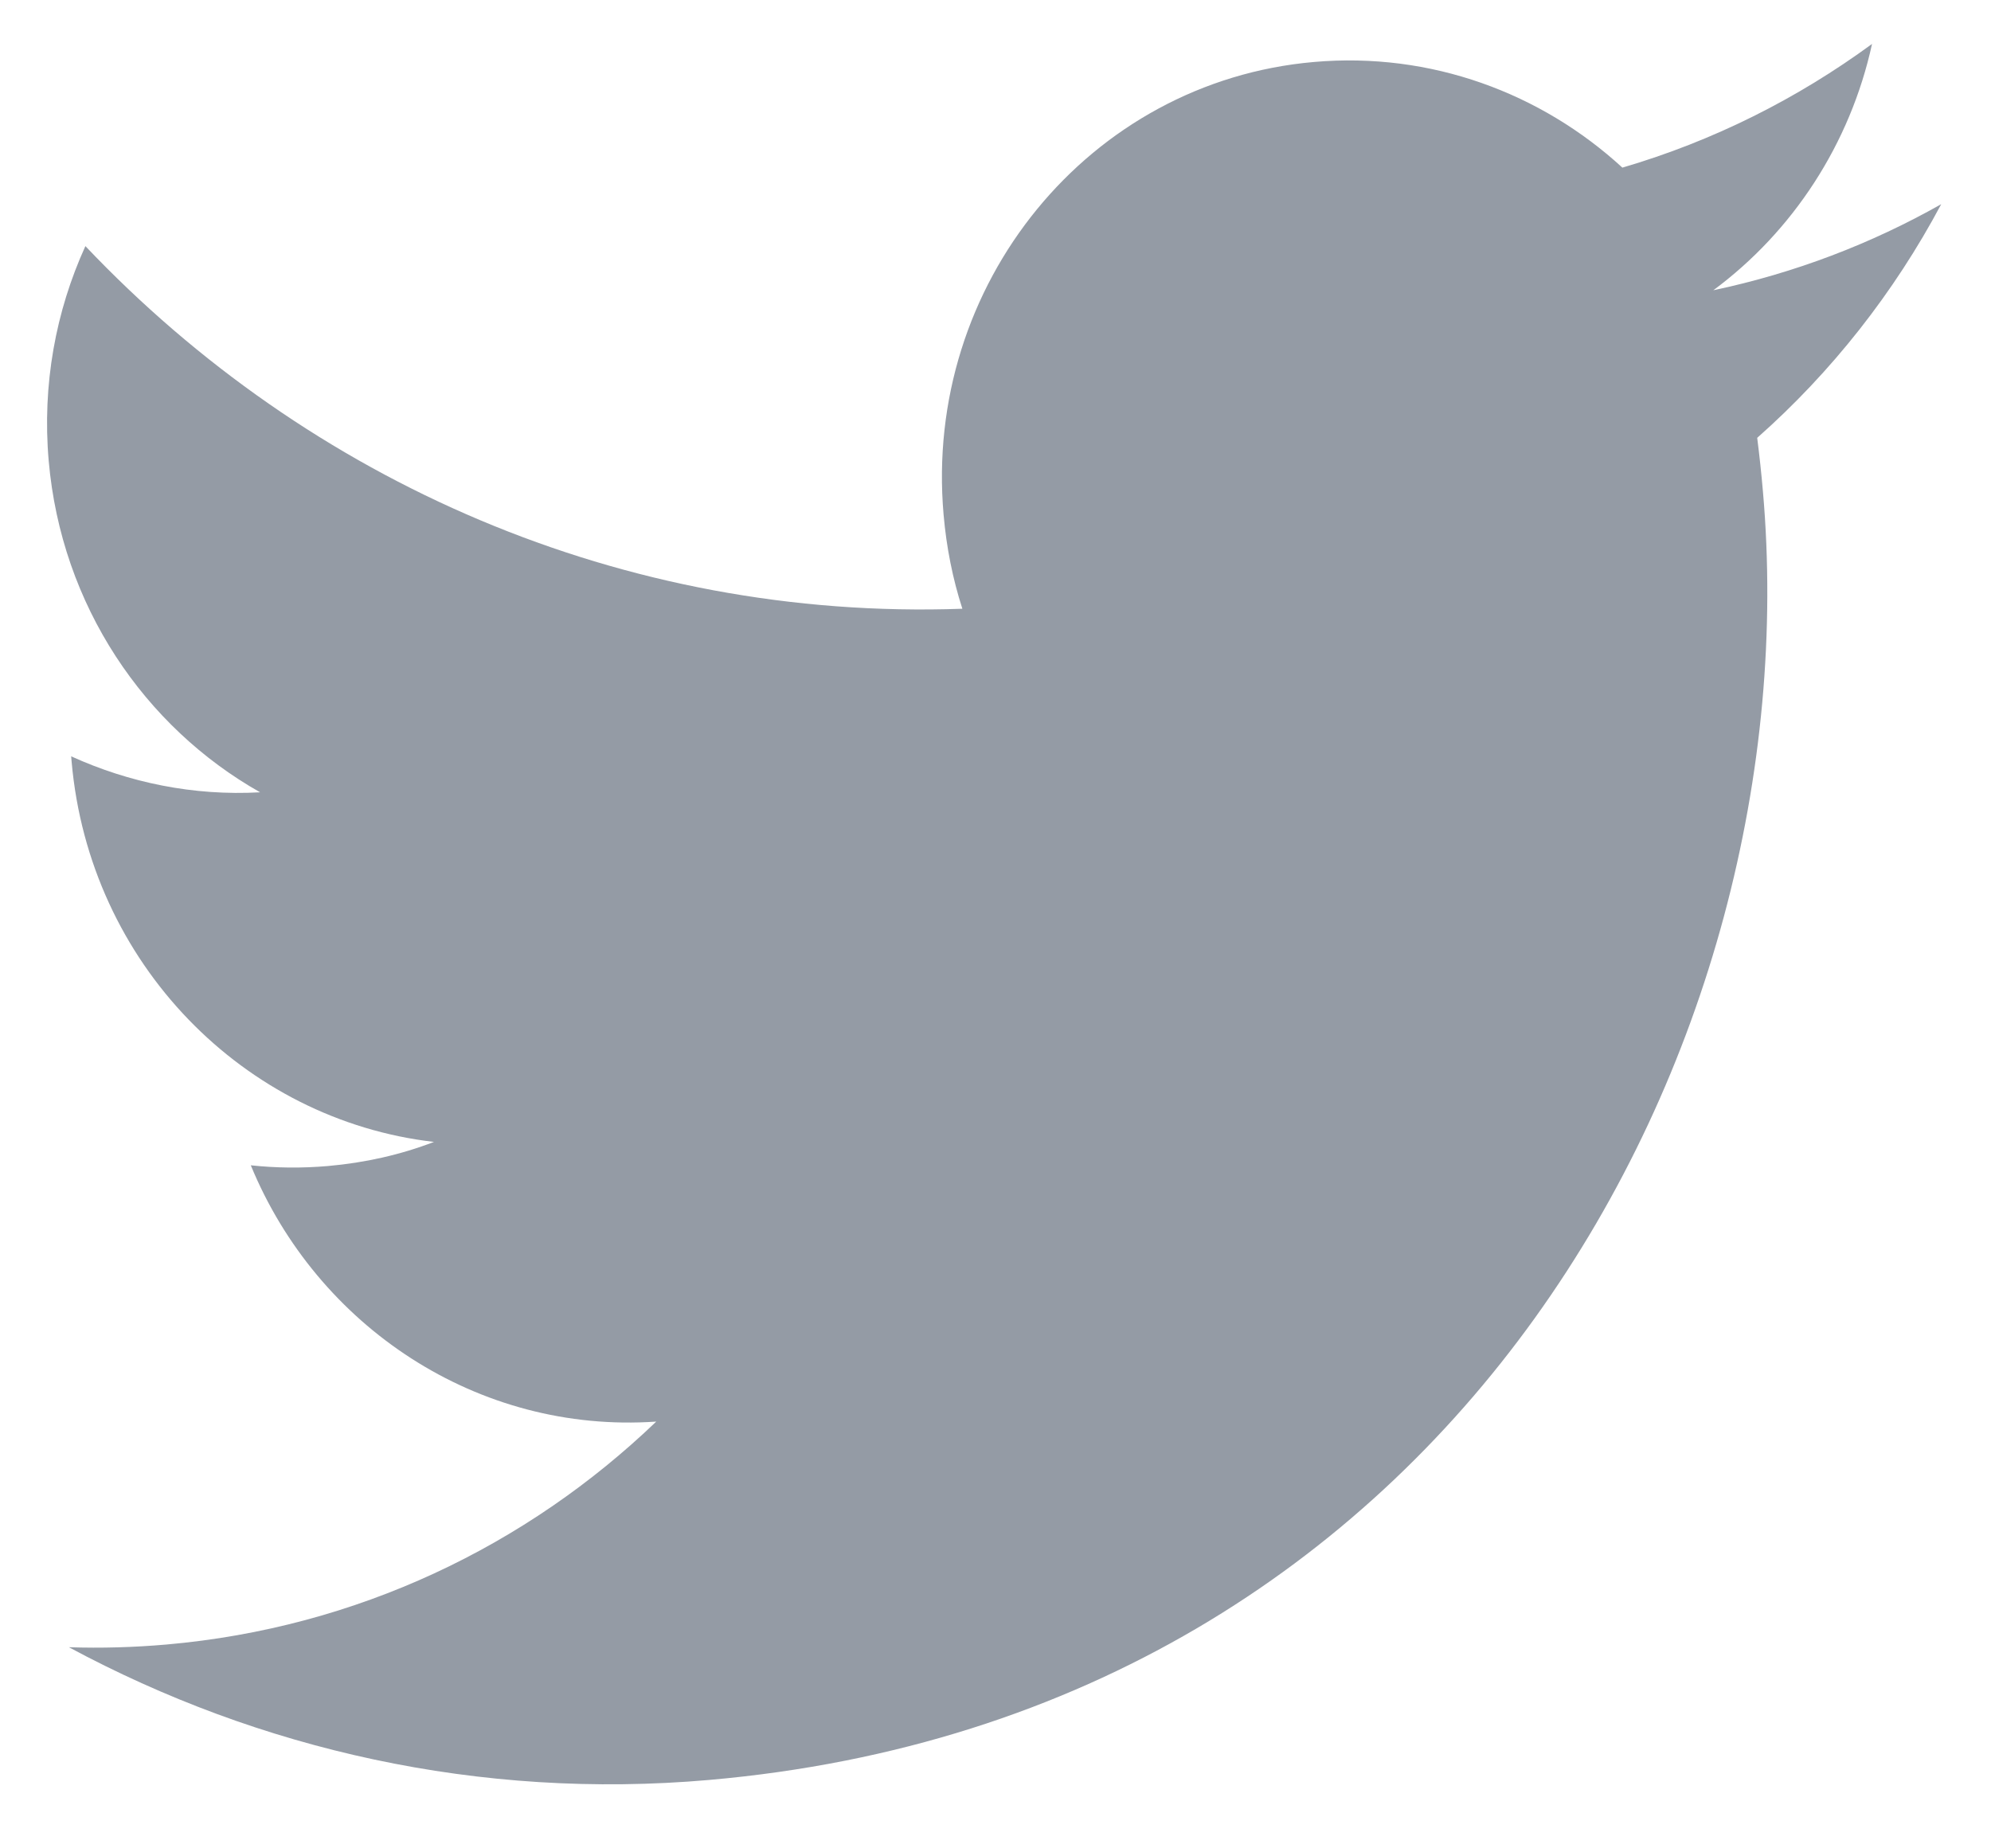 <svg width="28" height="26" viewBox="0 0 28 26" fill="none" xmlns="http://www.w3.org/2000/svg">
<path fill-rule="evenodd" clip-rule="evenodd" d="M27.3 2.872C26.316 3.429 25.24 3.841 24.095 4.083C25.213 3.255 26.02 2.025 26.327 0.618C25.279 1.386 24.099 1.982 22.816 2.358C21.674 1.309 20.124 0.727 18.477 0.872C15.319 1.148 12.986 4 13.27 7.24C13.31 7.7 13.398 8.142 13.534 8.563C8.756 8.734 4.336 6.769 1.201 3.462C0.785 4.375 0.591 5.409 0.685 6.483C0.863 8.518 2.031 10.226 3.658 11.145C2.719 11.198 1.812 11.008 1.001 10.639L1.007 10.712C1.256 13.556 3.437 15.755 6.103 16.063C5.635 16.243 5.136 16.356 4.613 16.402C4.245 16.434 3.882 16.43 3.527 16.392C4.459 18.659 6.72 20.171 9.229 19.997C7.408 21.744 5.022 22.898 2.341 23.133C1.88 23.173 1.421 23.186 0.969 23.171C3.647 24.612 6.741 25.321 9.972 25.038C20.499 24.117 25.472 14.673 24.793 6.918C24.771 6.663 24.744 6.409 24.712 6.159C25.758 5.234 26.638 4.116 27.3 2.872Z" fill="#949BA5"/>
</svg>

